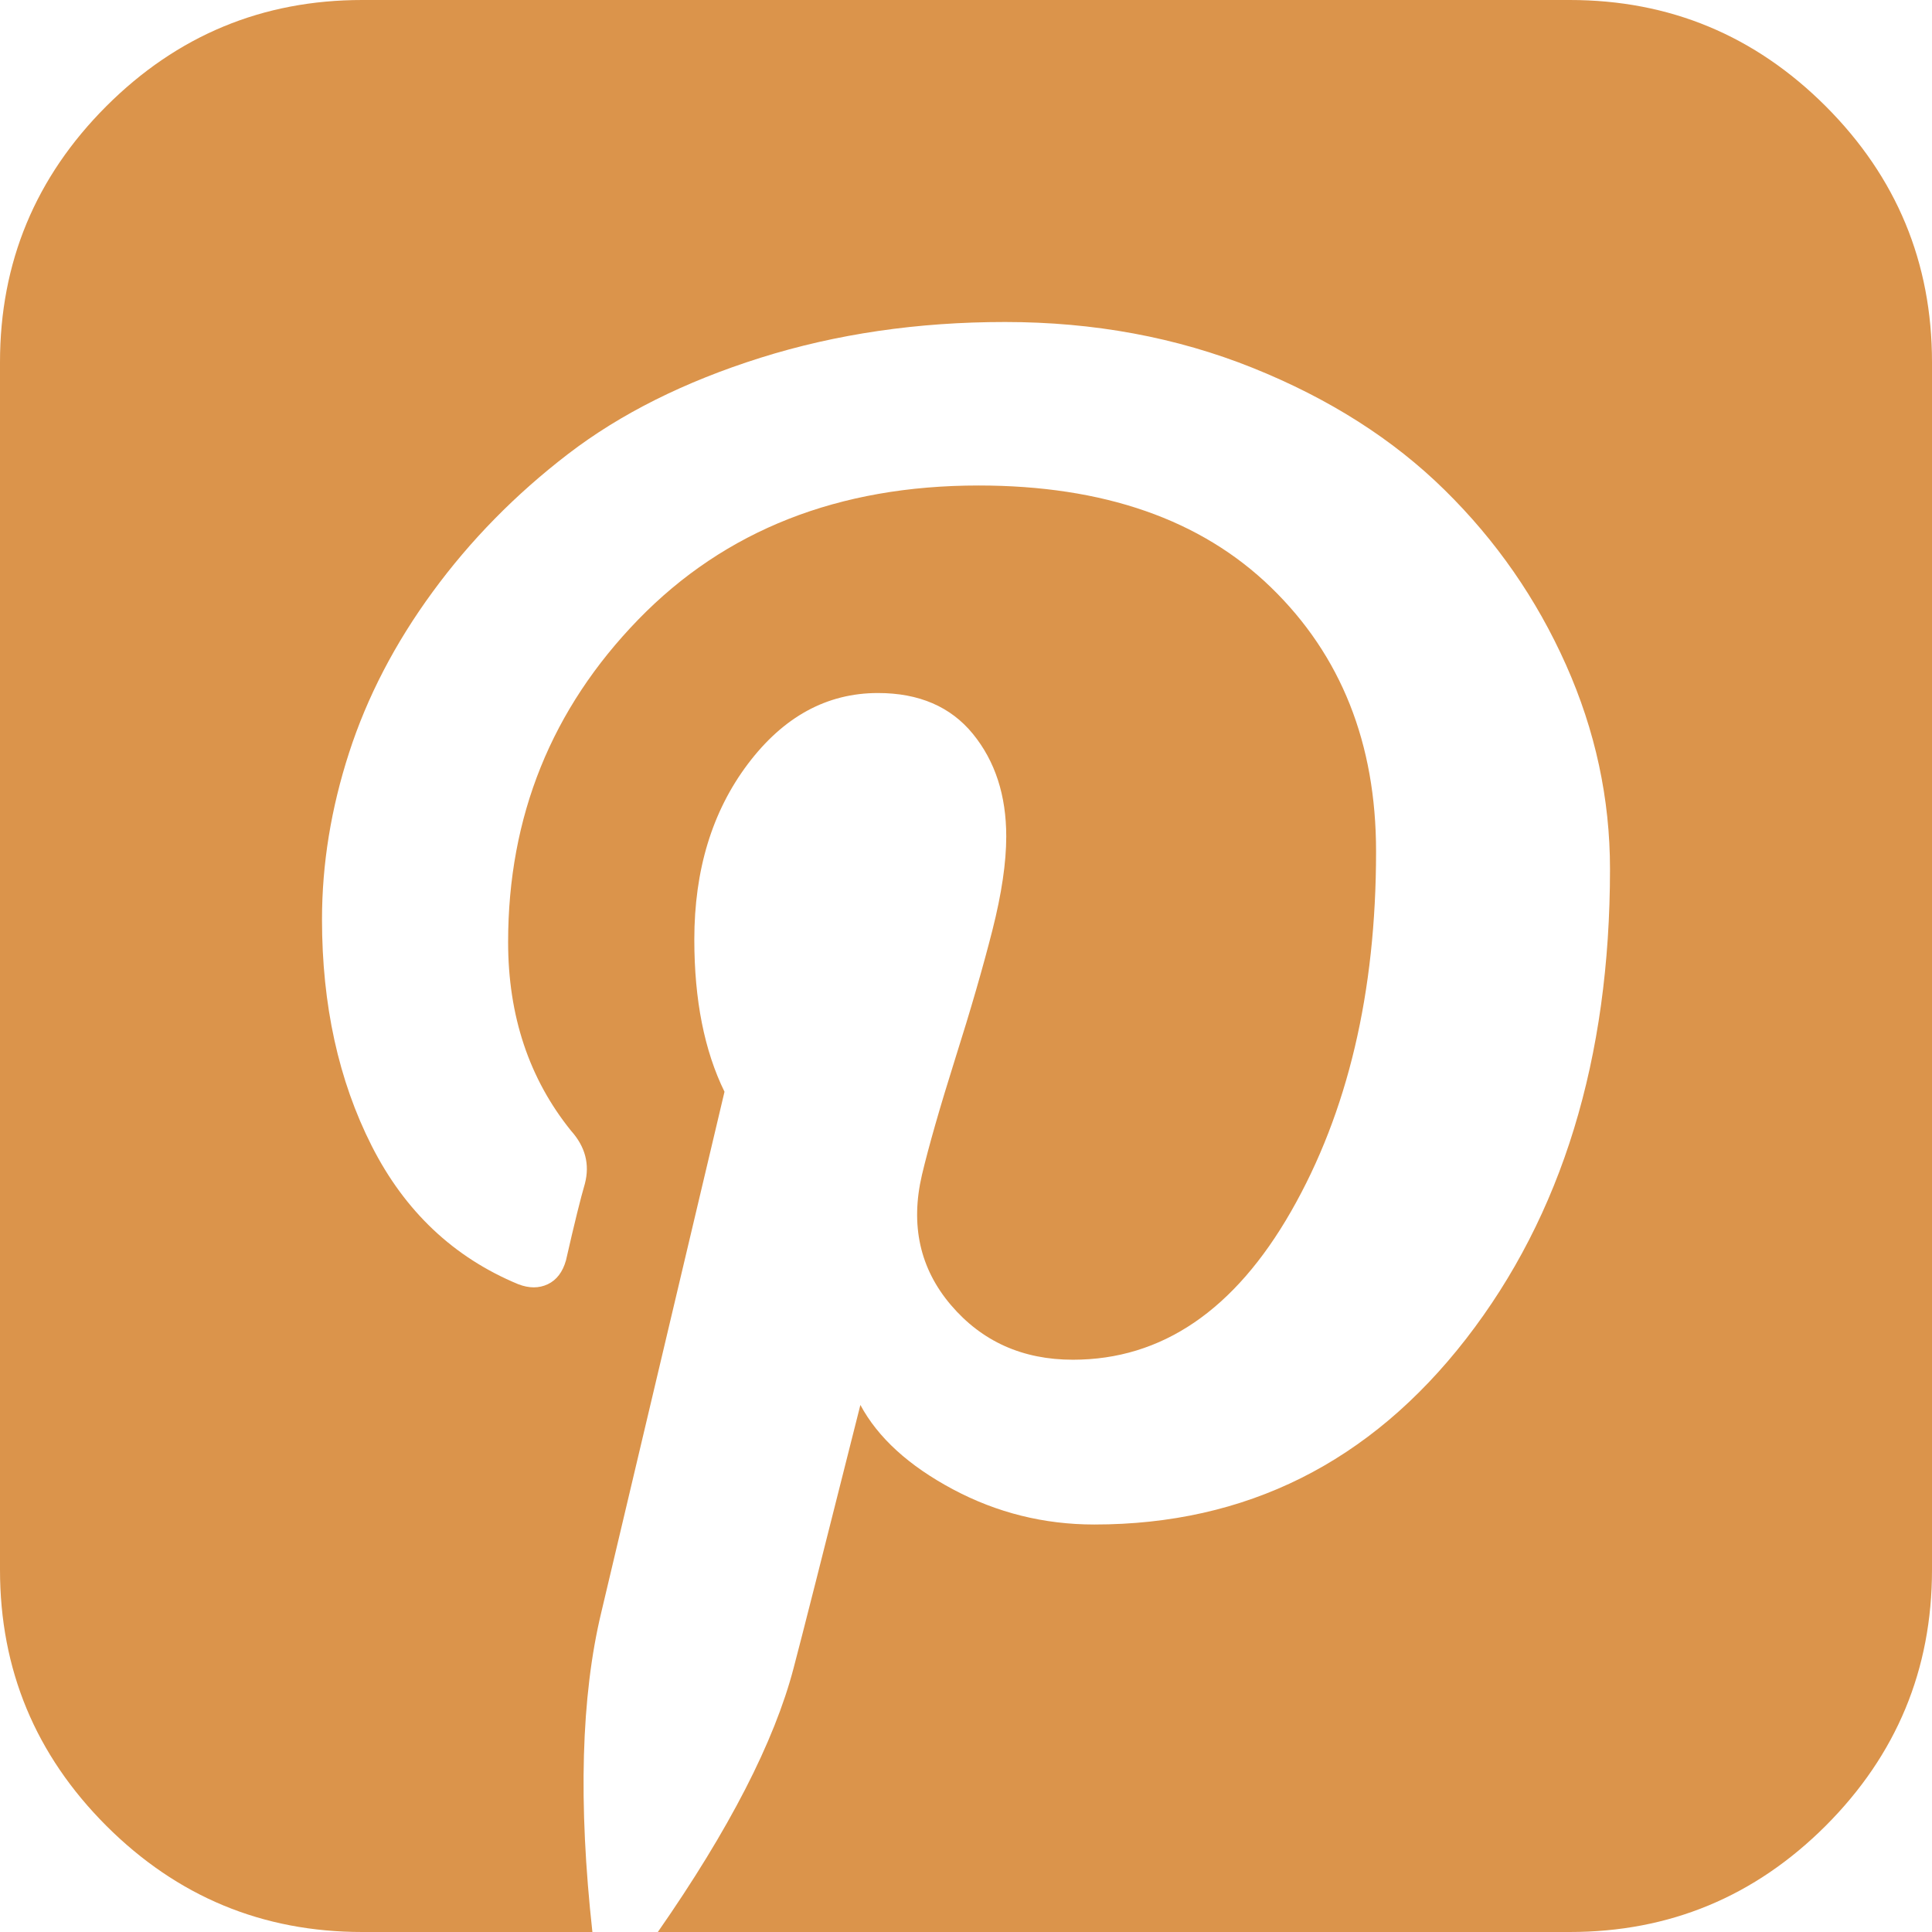<svg width="24" height="24" viewBox="0 0 24 24" fill="none" xmlns="http://www.w3.org/2000/svg">
<g clip-path="url(#clip0_286_20)">
<path d="M19.5 0C20.74 0 21.799 0.44 22.68 1.32C23.56 2.201 24 3.26 24 4.5V19.5C24 20.74 23.56 21.799 22.68 22.68C21.799 23.56 20.74 24 19.5 24H8.172C9.057 22.729 9.62 21.635 9.859 20.719C9.953 20.365 10.229 19.276 10.688 17.453C10.906 17.859 11.289 18.208 11.836 18.5C12.383 18.792 12.969 18.938 13.594 18.938C15.479 18.938 17.018 18.169 18.211 16.633C19.404 15.096 20 13.151 20 10.797C20 9.922 19.818 9.076 19.453 8.258C19.088 7.44 18.586 6.716 17.945 6.086C17.305 5.456 16.51 4.951 15.562 4.57C14.615 4.19 13.588 4 12.484 4C11.401 4 10.388 4.148 9.445 4.445C8.503 4.742 7.706 5.141 7.055 5.641C6.404 6.141 5.844 6.711 5.375 7.352C4.906 7.992 4.56 8.659 4.336 9.352C4.112 10.044 4 10.734 4 11.422C4 12.484 4.206 13.422 4.617 14.234C5.029 15.047 5.635 15.62 6.438 15.953C6.573 16.005 6.695 16.005 6.805 15.953C6.914 15.901 6.99 15.802 7.031 15.656C7.135 15.198 7.214 14.88 7.266 14.703C7.328 14.463 7.271 14.245 7.094 14.047C6.573 13.401 6.312 12.62 6.312 11.703C6.312 10.141 6.852 8.805 7.93 7.695C9.008 6.586 10.417 6.031 12.156 6.031C13.708 6.031 14.919 6.453 15.789 7.297C16.659 8.141 17.094 9.234 17.094 10.578C17.094 12.328 16.742 13.818 16.039 15.047C15.336 16.276 14.432 16.891 13.328 16.891C12.703 16.891 12.198 16.664 11.812 16.211C11.427 15.758 11.307 15.219 11.453 14.594C11.537 14.24 11.675 13.758 11.867 13.148C12.06 12.539 12.213 12.008 12.328 11.555C12.443 11.102 12.5 10.713 12.5 10.391C12.5 9.88 12.362 9.456 12.086 9.117C11.81 8.779 11.417 8.609 10.906 8.609C10.271 8.609 9.732 8.904 9.289 9.492C8.846 10.081 8.625 10.807 8.625 11.672C8.625 12.422 8.75 13.052 9 13.562L7.469 20.031C7.219 21.073 7.182 22.396 7.359 24H4.5C3.26 24 2.201 23.56 1.32 22.68C0.44 21.799 0 20.74 0 19.5V4.5C0 3.26 0.44 2.201 1.32 1.32C2.201 0.44 3.26 0 4.5 0H19.5Z" fill="#DB944B"/>
</g>
<defs>
<clipPath id="clip0_286_20">
<rect width="24" height="24" fill="white"/>
</clipPath>
</defs>
</svg>
